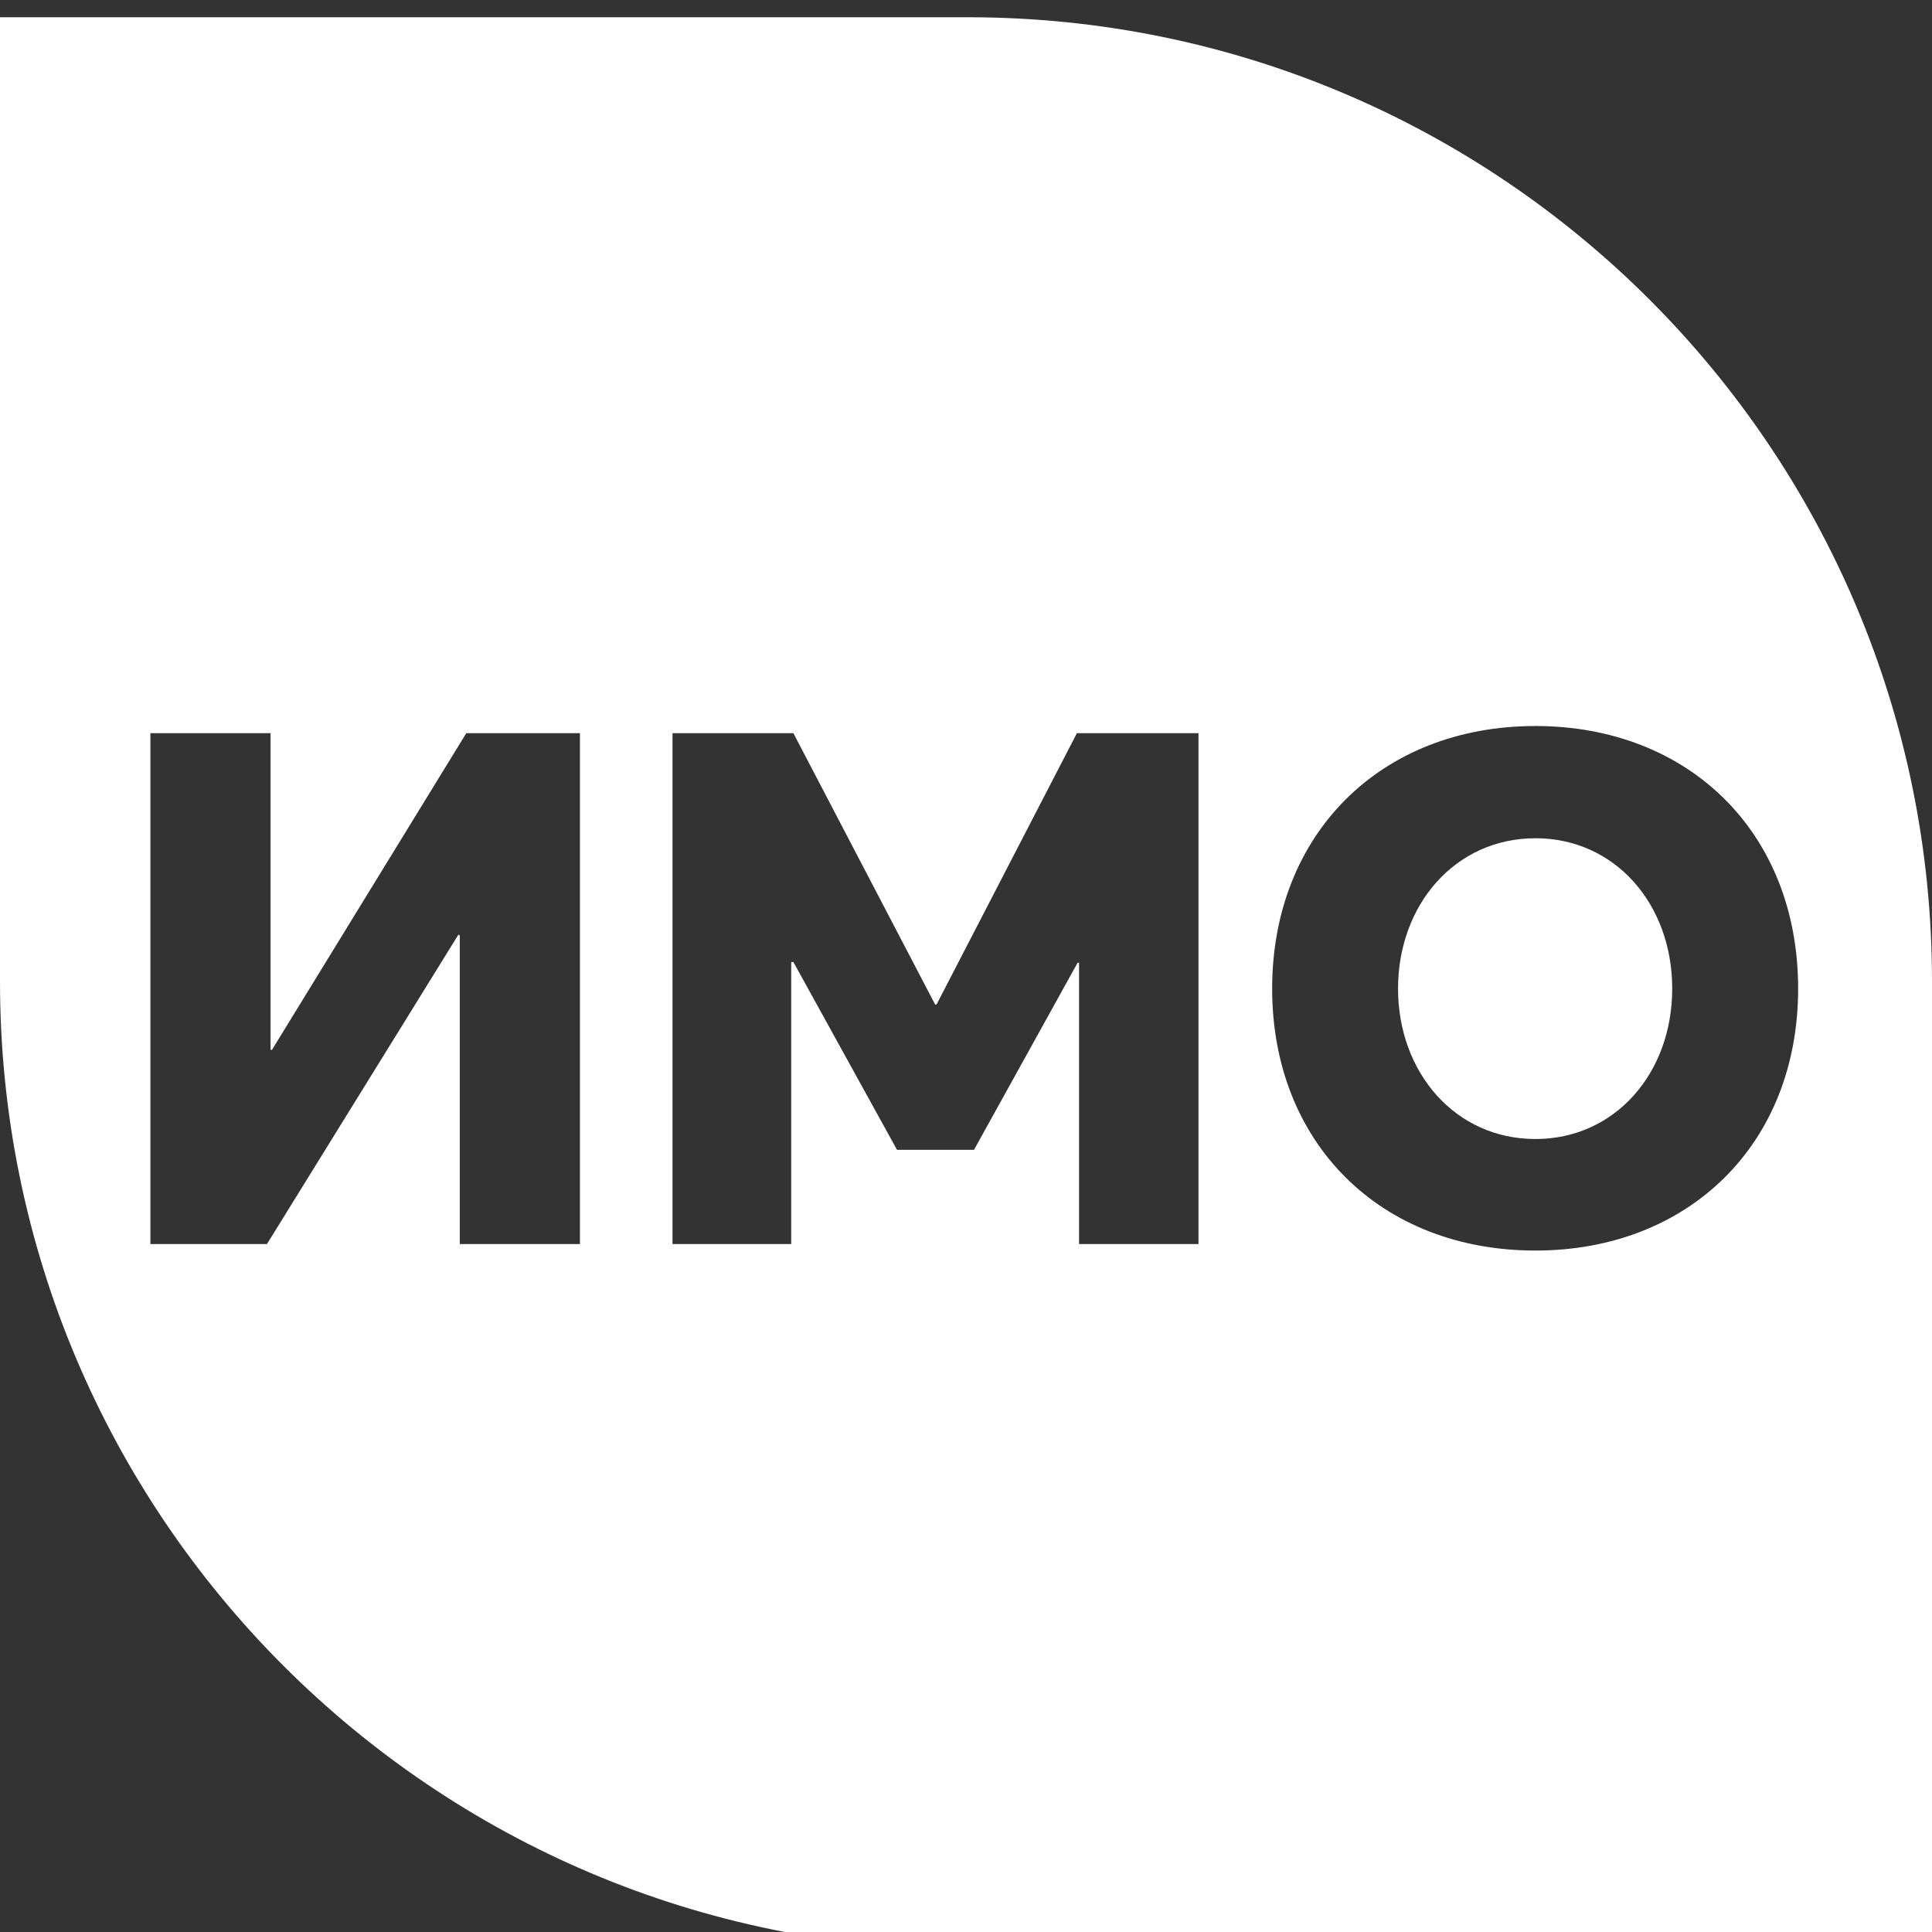 <svg width="56" height="56" viewBox="0 0 56 56" fill="none" xmlns="http://www.w3.org/2000/svg">
<rect x="0" y="0" width="56" height="56" fill="#333333" stroke="none"/>
<path d="M40.523 28.656C40.523 31.076 42.171 33.015 44.507 33.015C46.801 33.015 48.47 31.117 48.47 28.656C48.47 26.195 46.801 24.297 44.507 24.297C42.171 24.297 40.523 26.237 40.523 28.656Z" fill="white"/>
<path fill-rule="evenodd" clip-rule="evenodd" d="M28.052 0.5H0V28.448C0 43.941 12.559 56.5 28.052 56.5H56V28.448C56 13.013 43.487 0.5 28.052 0.5ZM7.738 36.06H4.359V21.252H7.842V30.429H7.884L13.515 21.252H16.81V36.06H13.327V27.113L13.286 27.092L7.738 36.06ZM22.934 36.06H19.493V21.252H22.997L27.105 29.115H27.147L31.214 21.252H34.739V36.06H31.277V27.906H31.235L28.232 33.328H26L22.997 27.885H22.934V36.06ZM52.12 28.656C52.12 33.182 48.929 36.248 44.507 36.248C40.002 36.248 36.874 33.12 36.874 28.656C36.874 24.193 40.002 21.044 44.507 21.044C48.929 21.044 52.12 24.11 52.12 28.656Z" fill="white"/>
</svg>
